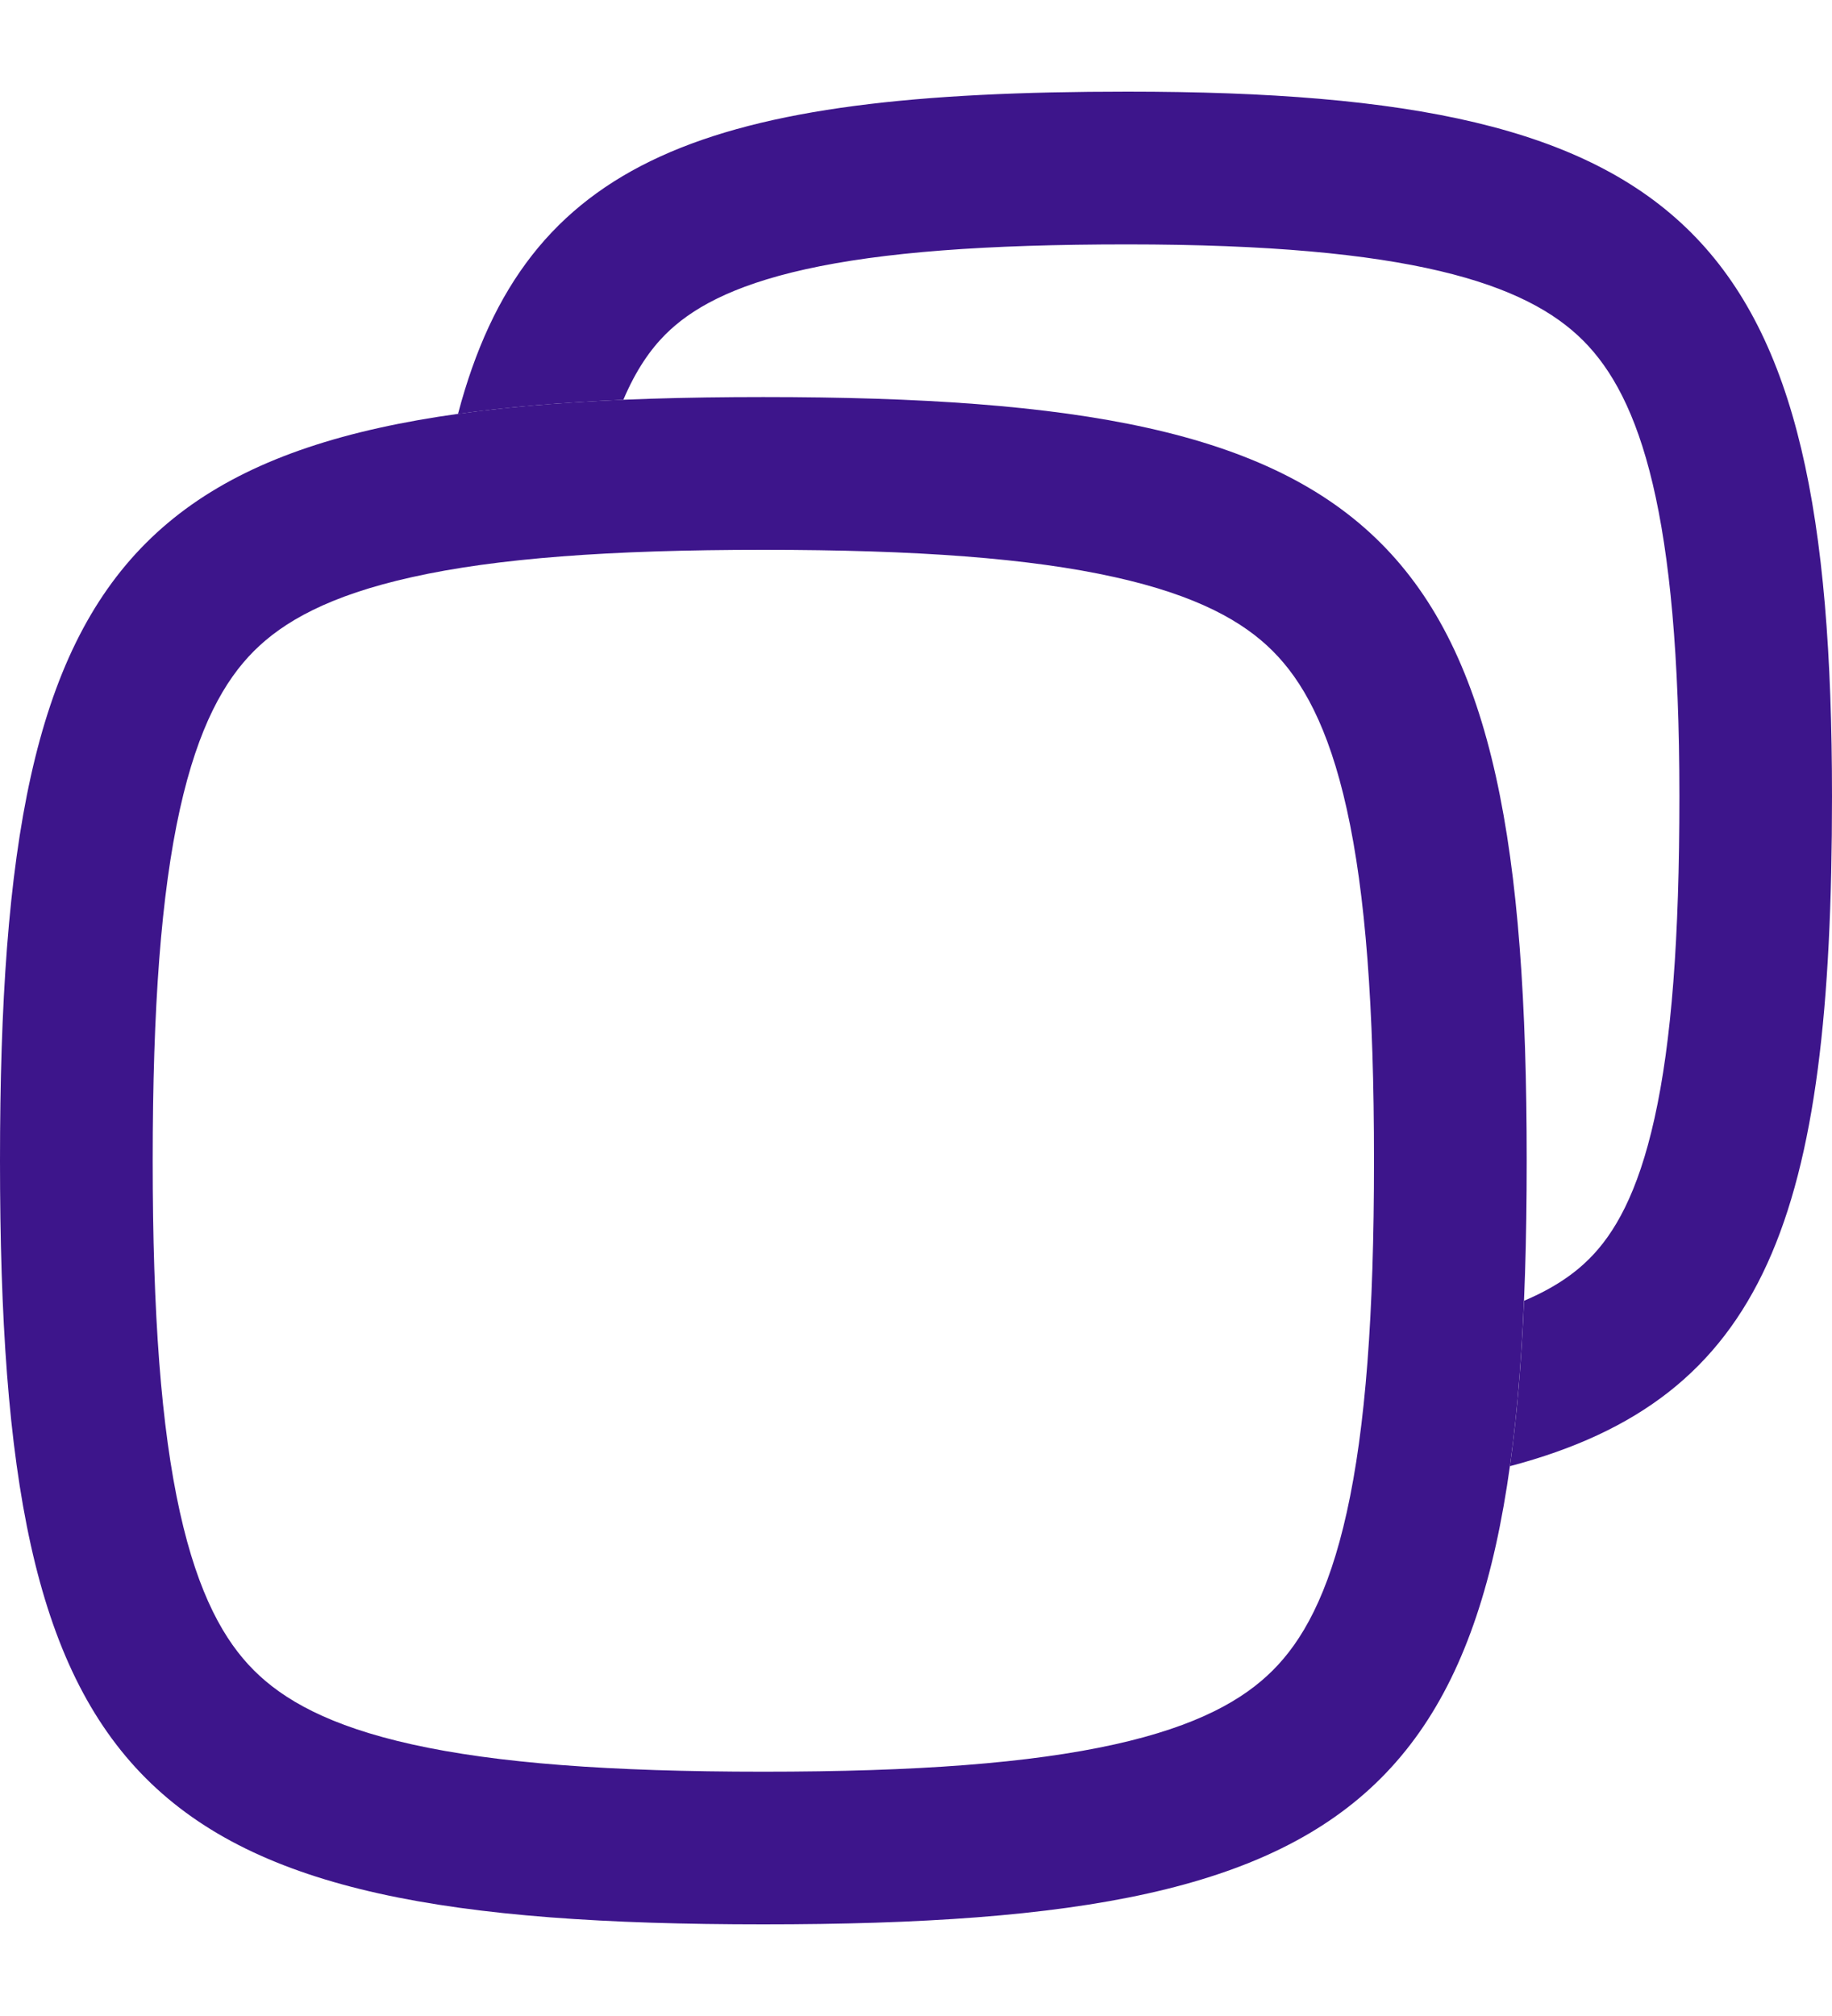 <svg width="20" height="22" viewBox="0 0 20 22" fill="none" xmlns="http://www.w3.org/2000/svg">
<g clip-path="url(#clip0_70_3012)">
<path fill-rule="evenodd" clip-rule="evenodd" d="M0 12.667C0 19.529 1.471 21 8.333 21C15.196 21 16.667 19.529 16.667 12.667C16.667 5.804 15.196 4.333 8.333 4.333C1.471 4.333 0 5.804 0 12.667ZM1.667 12.667C1.667 14.344 1.759 15.579 1.964 16.502C2.165 17.407 2.452 17.909 2.772 18.228C3.092 18.548 3.593 18.835 4.498 19.036C5.421 19.241 6.656 19.334 8.333 19.334C10.011 19.334 11.245 19.241 12.169 19.036C13.074 18.835 13.575 18.548 13.895 18.228C14.215 17.909 14.502 17.407 14.703 16.502C14.908 15.579 15 14.344 15 12.667C15 10.989 14.908 9.755 14.703 8.831C14.502 7.926 14.215 7.425 13.895 7.105C13.575 6.785 13.074 6.499 12.169 6.298C11.245 6.092 10.011 6 8.333 6C6.656 6 5.421 6.092 4.498 6.298C3.593 6.499 3.092 6.785 2.772 7.105C2.452 7.425 2.165 7.926 1.964 8.831C1.759 9.755 1.667 10.989 1.667 12.667Z" fill="#3D158B"/>
<path d="M16.638 14.195C16.61 14.856 16.56 15.456 16.484 16C19.287 15.26 20 13.283 20 8.692C20 2.538 18.462 1 12.308 1C7.717 1 5.741 1.713 5 4.517C5.544 4.441 6.144 4.391 6.805 4.363C6.944 4.035 7.102 3.812 7.265 3.649C7.538 3.377 7.975 3.12 8.795 2.938C9.634 2.752 10.762 2.667 12.308 2.667C15.397 2.667 16.66 3.093 17.284 3.717C17.907 4.341 18.334 5.603 18.334 8.692C18.334 10.238 18.249 11.366 18.062 12.205C17.88 13.025 17.624 13.463 17.351 13.736C17.188 13.899 16.966 14.056 16.638 14.195Z" fill="#3D158B"/>
</g>
<defs>
<clipPath id="clip0_70_3012">
<rect width="20" height="21" fill="white" transform="translate(0 0.5)"/>
</clipPath>
</defs>
</svg>
